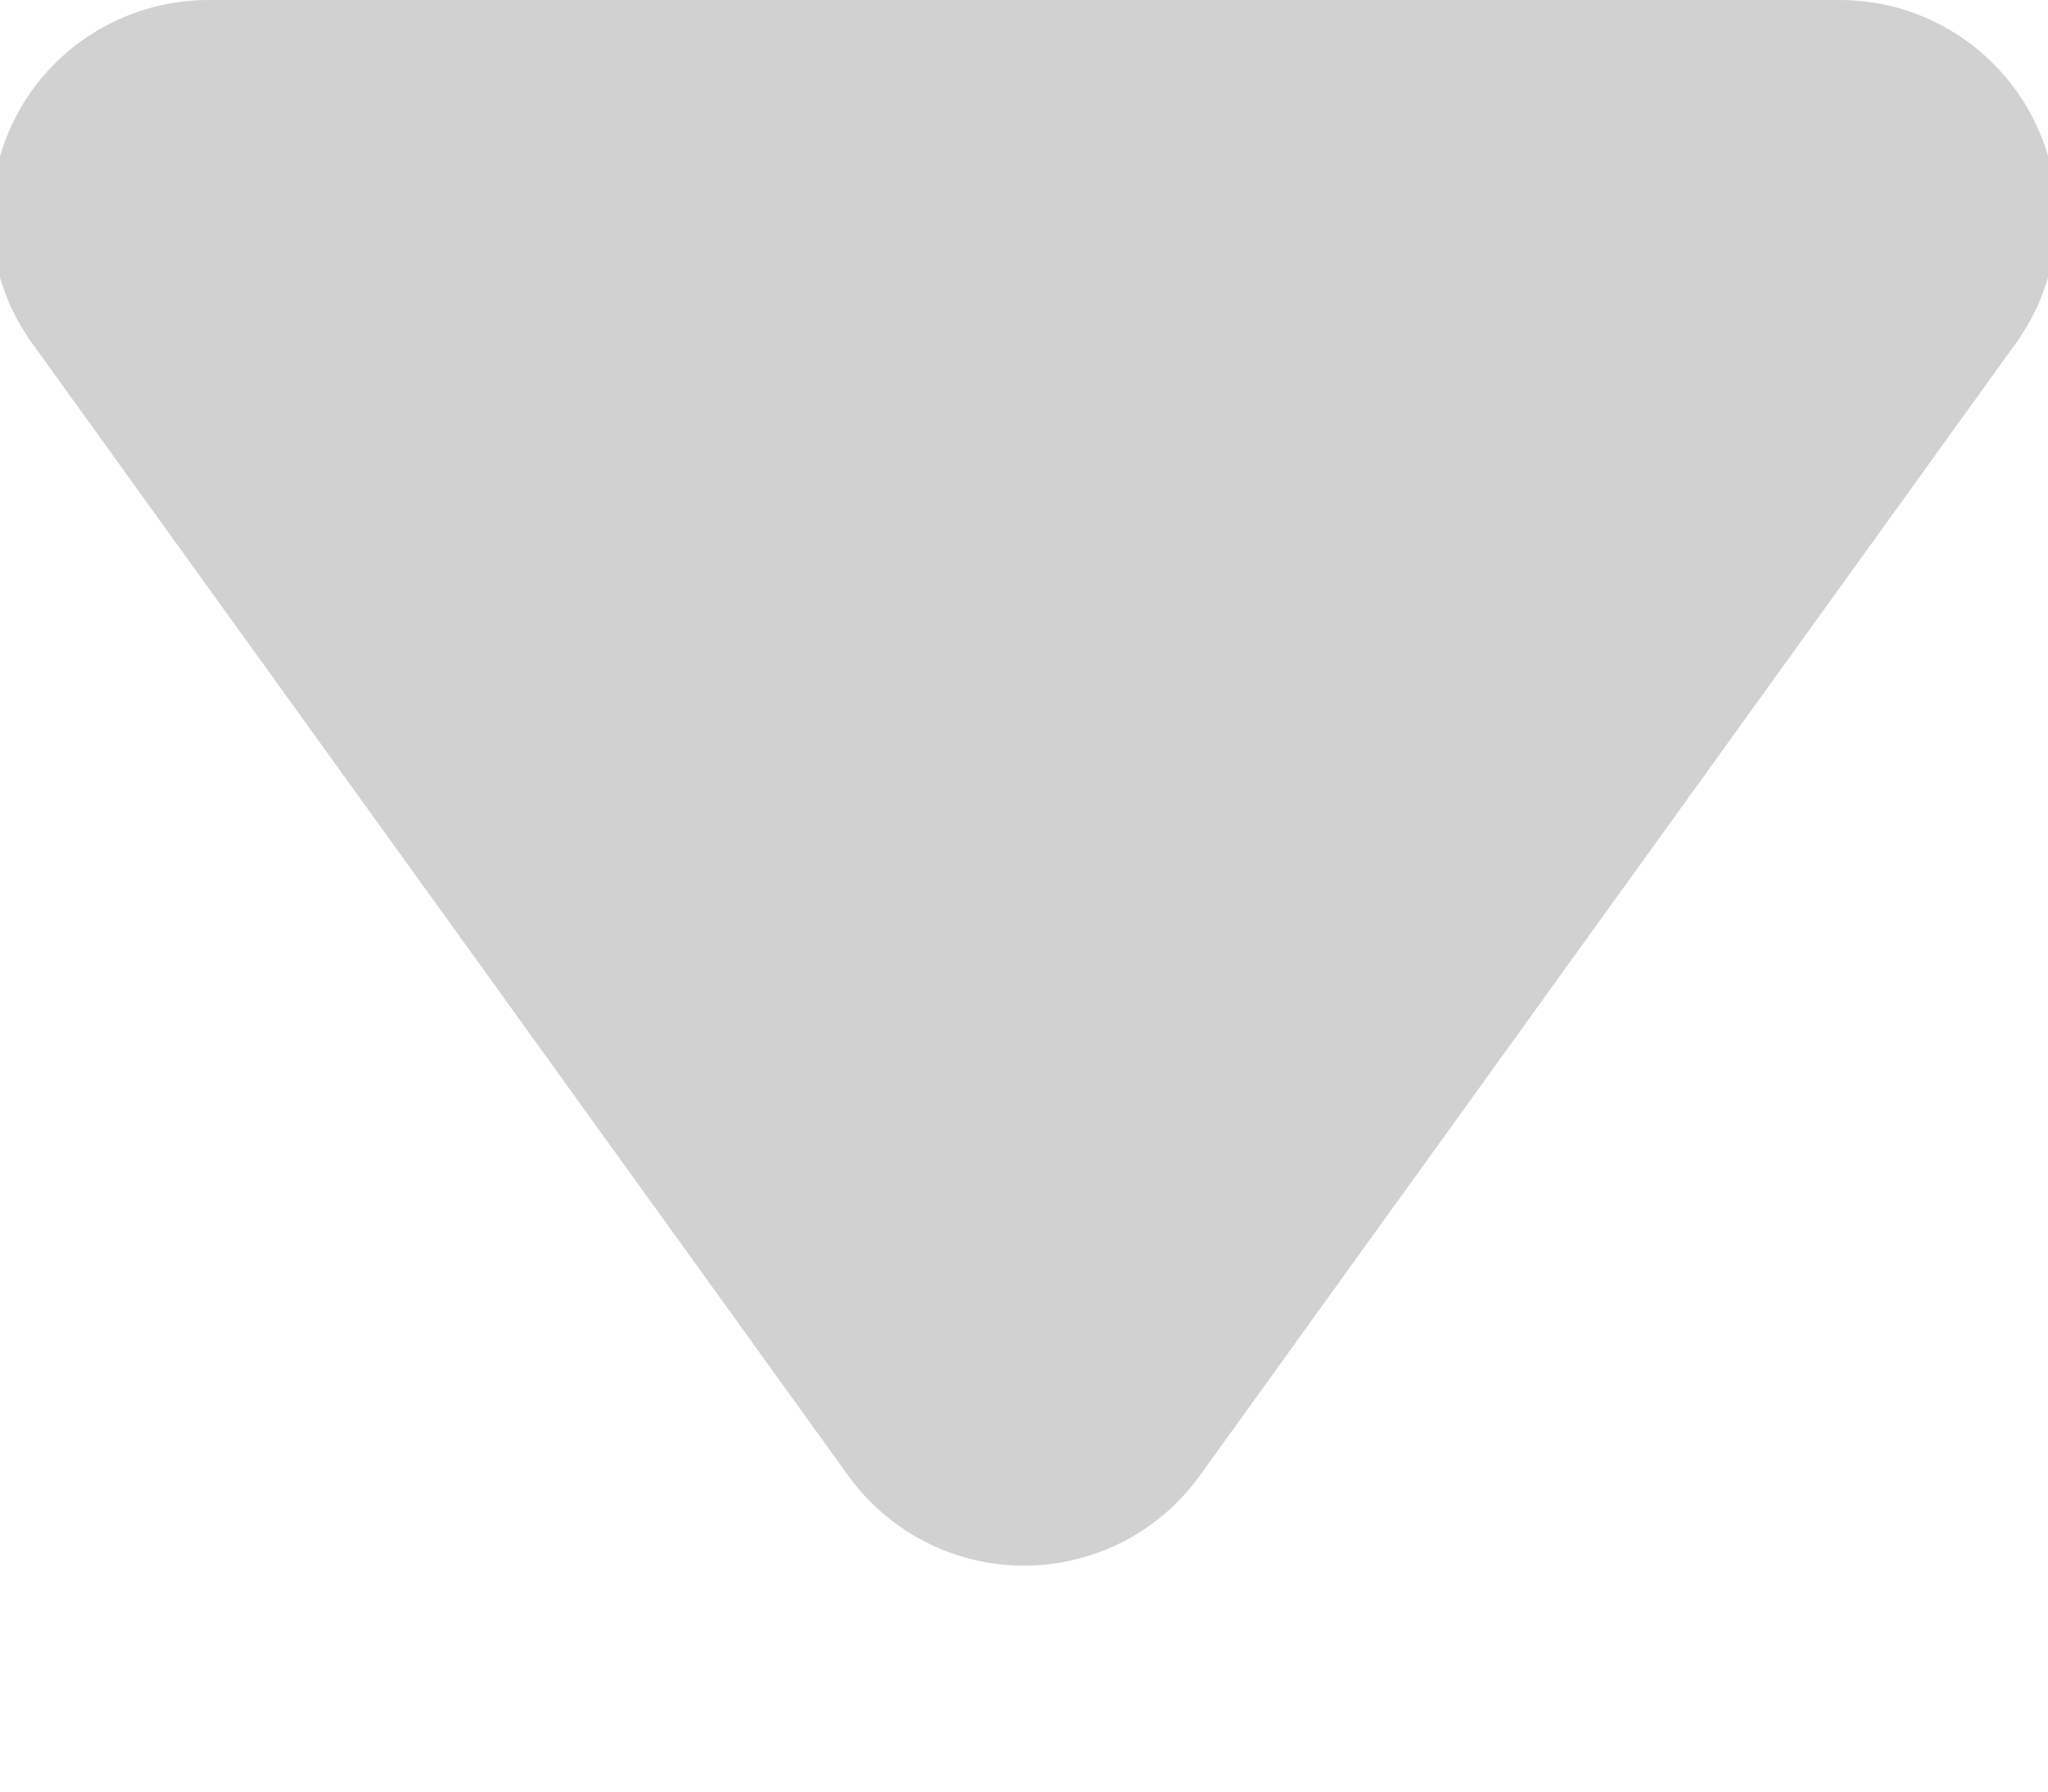 <?xml version="1.0" encoding="UTF-8"?>
<svg width="8px" height="7px" viewBox="0 0 8 7" version="1.1" xmlns="http://www.w3.org/2000/svg" xmlns:xlink="http://www.w3.org/1999/xlink">
    <!-- Generator: sketchtool 53.2 (72643) - https://sketchapp.com -->
    <title>DFA1CCFF-929F-4506-8FC6-331D3556DB76</title>
    <desc>Created with sketchtool.</desc>
    <g id="Symbols" stroke="none" stroke-width="1" fill="none" fill-rule="evenodd">
        <g id="input/drop-filled" transform="translate(-174, -17)" fill="#D1D1D1">
            <g id="field">
                <g id="Group" transform="translate(174, 17)">
                    <path d="M0.814,0 L7.186,-7.77156117e-16 C7.654,-4.47554692e-16 8.034,0.379 8.034,0.847 C8.034,1.025 7.978,1.198 7.874,1.342 L4.687,5.765 C4.414,6.145 3.884,6.231 3.505,5.957 C3.431,5.904 3.366,5.839 3.313,5.765 L0.126,1.342 C-0.147,0.963 -0.061,0.433 0.318,0.16 C0.463,0.056 0.636,-1.893938e-16 0.814,-2.22044605e-16 Z" id="arrow"></path>
                </g>
            </g>
        </g>
    </g>
</svg>